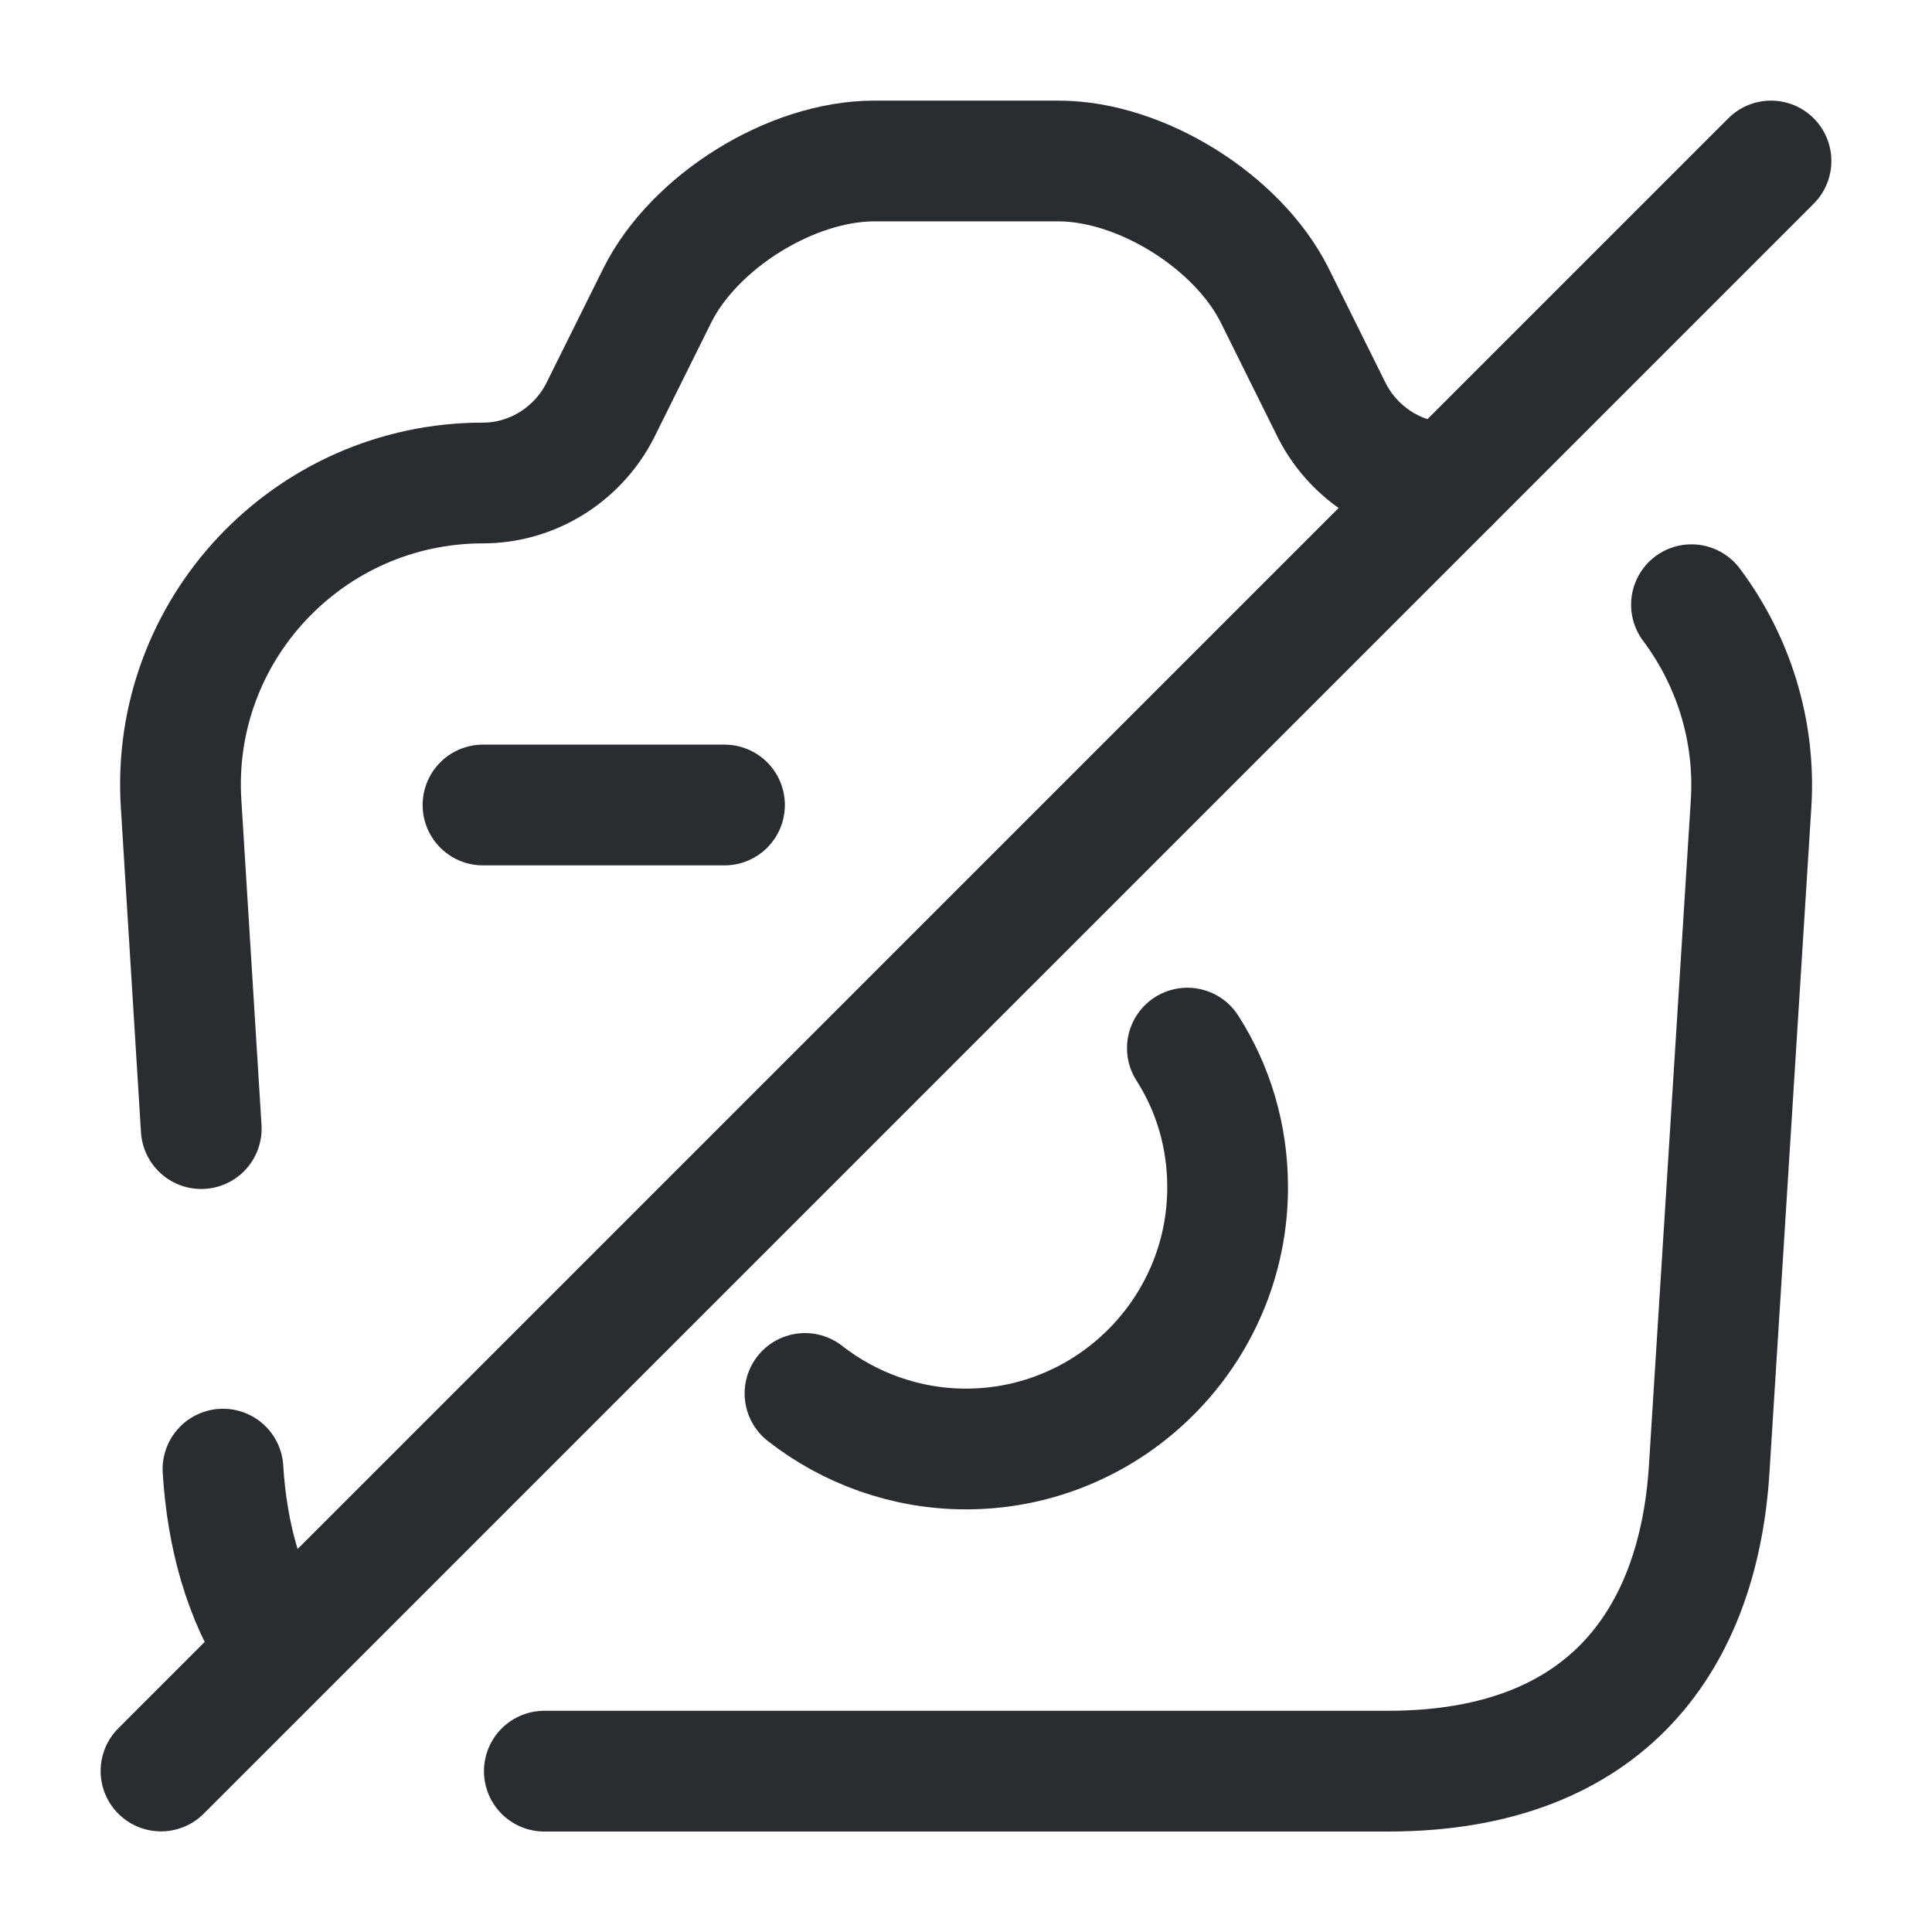 <svg width="24" height="24" fill="none" xmlns="http://www.w3.org/2000/svg"><path d="M6 10h3M6.762 22.002h10.48c2.76 0 3.86-1.69 3.99-3.75l.52-8.26c.06-.93-.23-1.8-.74-2.48M2.77 18.25c.05.82.26 1.59.67 2.21M18 6c-.61 0-1.17-.35-1.45-.89l-.72-1.45C15.37 2.75 14.17 2 13.15 2h-2.29c-1.03 0-2.23.75-2.69 1.66l-.72 1.45C7.17 5.65 6.61 6 6 6 3.83 6 2.11 7.83 2.25 9.99l.25 4.03" stroke="#292D32" stroke-width="1.5" stroke-linecap="round" stroke-linejoin="round"/><path d="M10 17.31c.55.43 1.25.69 2 .69 1.79 0 3.25-1.46 3.25-3.25 0-.64-.18-1.23-.5-1.73M22 2 2 22" stroke="#292D32" stroke-width="1.5" stroke-linecap="round" stroke-linejoin="round"/></svg>